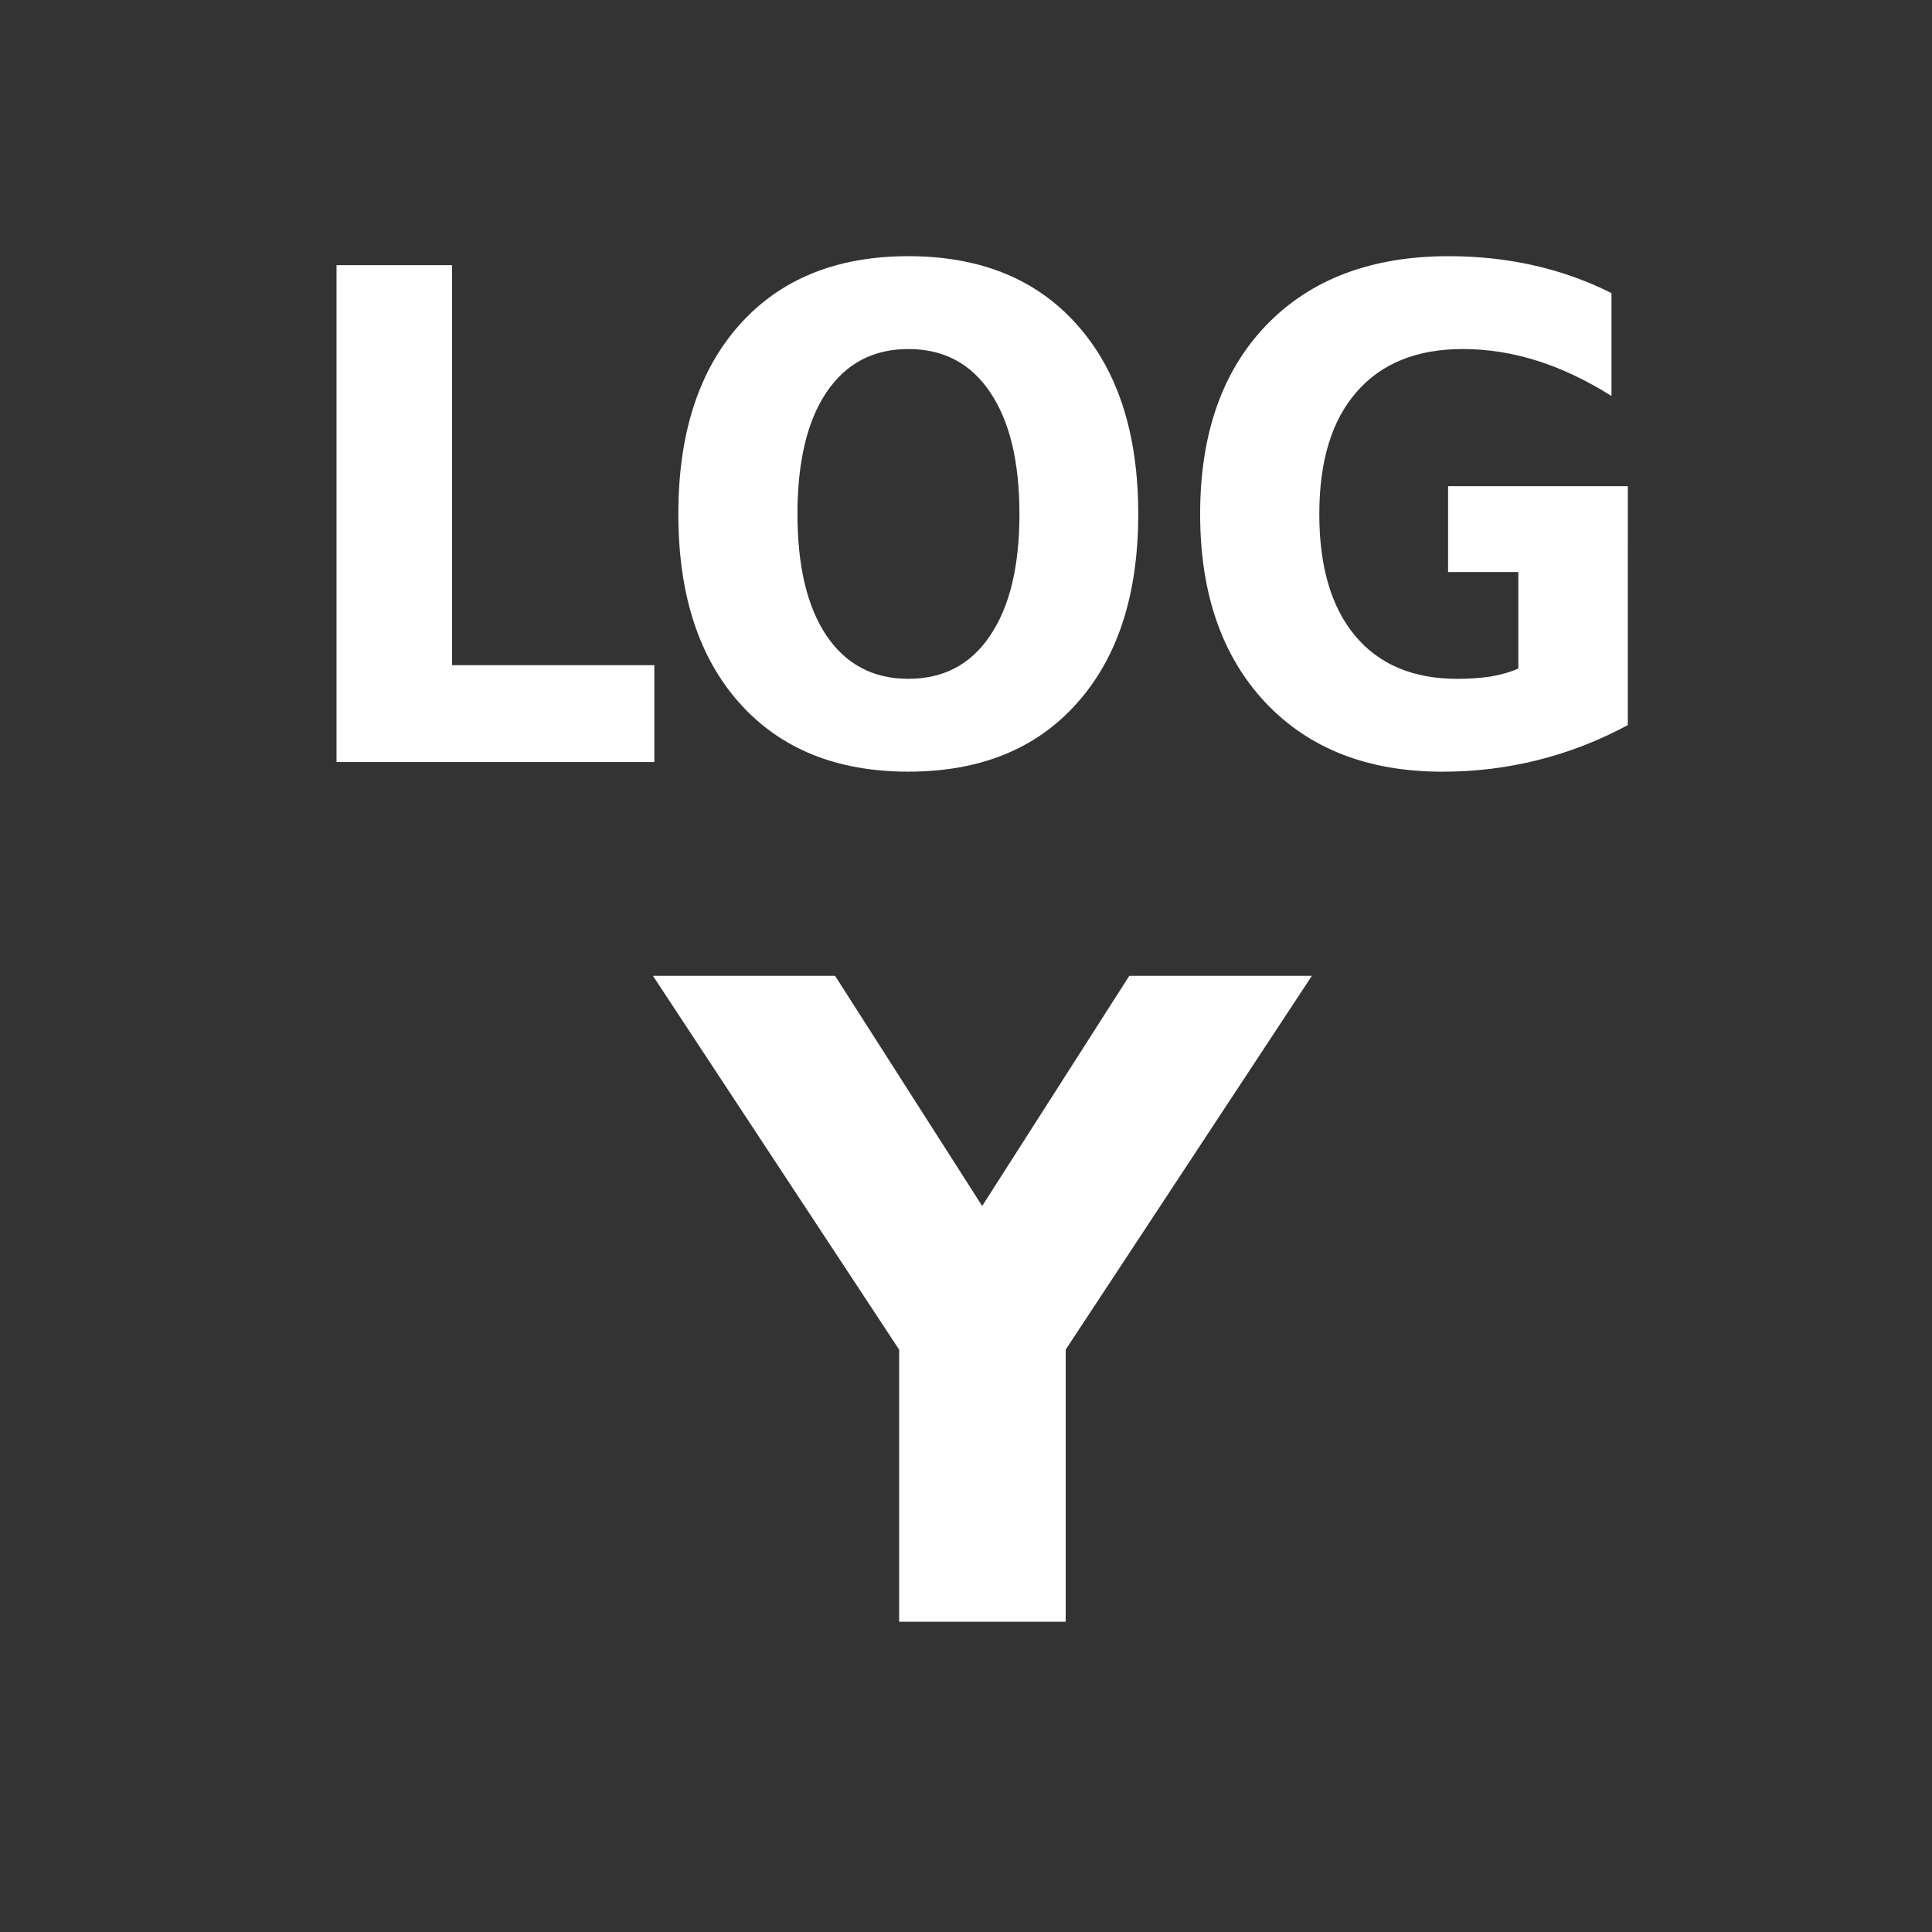 <?xml version="1.0" encoding="UTF-8" standalone="no"?>
<!-- Created with Inkscape (http://www.inkscape.org/) -->

<svg
   xmlns:dc="http://purl.org/dc/elements/1.1/"
   xmlns:cc="http://creativecommons.org/ns#"
   xmlns:rdf="http://www.w3.org/1999/02/22-rdf-syntax-ns#"
   xmlns:svg="http://www.w3.org/2000/svg"
   xmlns="http://www.w3.org/2000/svg"
   xmlns:sodipodi="http://sodipodi.sourceforge.net/DTD/sodipodi-0.dtd"
   xmlns:inkscape="http://www.inkscape.org/namespaces/inkscape"
   width="100mm"
   height="100mm"
   viewBox="0 0 100 100"
   version="1.1"
   id="svg8"
   inkscape:version="0.92.1 r15371"
   sodipodi:docname="y_log.svg">
  <rect x="0" y="0" width="100" height="100" fill="#333333" stroke="none"/>
  <defs
     id="defs2">
    <marker
       inkscape:isstock="true"
       style="overflow:visible"
       id="marker8614"
       refX="0"
       refY="0"
       orient="auto"
       inkscape:stockid="TriangleOutM">
      <path
         inkscape:connector-curvature="0"
         transform="scale(0.4)"
         style="fill:#ffffff;fill-opacity:1;fill-rule:evenodd;stroke:#ffffff;stroke-width:1pt;stroke-opacity:1"
         d="M 5.77,0 -2.88,5 V -5 Z"
         id="path8612" />
    </marker>
    <marker
       inkscape:isstock="true"
       style="overflow:visible"
       id="marker8538"
       refX="0"
       refY="0"
       orient="auto"
       inkscape:stockid="TriangleInM">
      <path
         inkscape:connector-curvature="0"
         transform="scale(-0.4)"
         style="fill:#ffffff;fill-opacity:1;fill-rule:evenodd;stroke:#ffffff;stroke-width:1pt;stroke-opacity:1"
         d="M 5.77,0 -2.88,5 V -5 Z"
         id="path8536" />
    </marker>
    <marker
       inkscape:stockid="Arrow2Mstart"
       orient="auto"
       refY="0"
       refX="0"
       id="marker9923"
       style="overflow:visible"
       inkscape:isstock="true">
      <path
         id="path9921"
         style="fill:#ffffff;fill-opacity:1;fill-rule:evenodd;stroke:#ffffff;stroke-width:0.625;stroke-linejoin:round;stroke-opacity:1"
         d="M 8.719,4.034 -2.207,0.016 8.719,-4.002 c -1.745,2.372 -1.735,5.617 -6e-7,8.035 z"
         transform="scale(0.6)"
         inkscape:connector-curvature="0" />
    </marker>
    <marker
       inkscape:stockid="Arrow2Mend"
       orient="auto"
       refY="0"
       refX="0"
       id="Arrow2Mend"
       style="overflow:visible"
       inkscape:isstock="true">
      <path
         id="path8461"
         style="fill:#ffffff;fill-opacity:1;fill-rule:evenodd;stroke:#ffffff;stroke-width:0.625;stroke-linejoin:round;stroke-opacity:1"
         d="M 8.719,4.034 -2.207,0.016 8.719,-4.002 c -1.745,2.372 -1.735,5.617 -6e-7,8.035 z"
         transform="scale(-0.6)"
         inkscape:connector-curvature="0" />
    </marker>
    <marker
       inkscape:stockid="Arrow2Mstart"
       orient="auto"
       refY="0"
       refX="0"
       id="Arrow2Mstart"
       style="overflow:visible"
       inkscape:isstock="true">
      <path
         id="path8458"
         style="fill:#ffffff;fill-opacity:1;fill-rule:evenodd;stroke:#ffffff;stroke-width:0.625;stroke-linejoin:round;stroke-opacity:1"
         d="M 8.719,4.034 -2.207,0.016 8.719,-4.002 c -1.745,2.372 -1.735,5.617 -6e-7,8.035 z"
         transform="scale(0.6)"
         inkscape:connector-curvature="0" />
    </marker>
    <marker
       inkscape:isstock="true"
       style="overflow:visible"
       id="marker9470"
       refX="0"
       refY="0"
       orient="auto"
       inkscape:stockid="Arrow2Send">
      <path
         transform="matrix(-0.3,0,0,-0.3,0.69,0)"
         d="M 8.719,4.034 -2.207,0.016 8.719,-4.002 c -1.745,2.372 -1.735,5.617 -6e-7,8.035 z"
         style="fill:#ffffff;fill-opacity:1;fill-rule:evenodd;stroke:#ffffff;stroke-width:0.625;stroke-linejoin:round;stroke-opacity:1"
         id="path9468"
         inkscape:connector-curvature="0" />
    </marker>
    <marker
       inkscape:isstock="true"
       style="overflow:visible"
       id="marker9424"
       refX="0"
       refY="0"
       orient="auto"
       inkscape:stockid="Arrow2Sstart">
      <path
         transform="matrix(0.3,0,0,0.3,-0.69,0)"
         d="M 8.719,4.034 -2.207,0.016 8.719,-4.002 c -1.745,2.372 -1.735,5.617 -6e-7,8.035 z"
         style="fill:#ffffff;fill-opacity:1;fill-rule:evenodd;stroke:#ffffff;stroke-width:0.625;stroke-linejoin:round;stroke-opacity:1"
         id="path9422"
         inkscape:connector-curvature="0" />
    </marker>
    <marker
       inkscape:stockid="Arrow1Mstart"
       orient="auto"
       refY="0"
       refX="0"
       id="Arrow1Mstart"
       style="overflow:visible"
       inkscape:isstock="true">
      <path
         id="path8440"
         d="M 0,0 5,-5 -12.5,0 5,5 Z"
         style="fill:#ffffff;fill-opacity:1;fill-rule:evenodd;stroke:#ffffff;stroke-width:1pt;stroke-opacity:1"
         transform="matrix(0.4,0,0,0.4,4,0)"
         inkscape:connector-curvature="0" />
    </marker>
    <marker
       inkscape:stockid="TriangleOutL"
       orient="auto"
       refY="0"
       refX="0"
       id="TriangleOutL"
       style="overflow:visible"
       inkscape:isstock="true">
      <path
         id="path8576"
         d="M 5.77,0 -2.88,5 V -5 Z"
         style="fill:#ffffff;fill-opacity:1;fill-rule:evenodd;stroke:#ffffff;stroke-width:1pt;stroke-opacity:1"
         transform="scale(0.8)"
         inkscape:connector-curvature="0" />
    </marker>
    <marker
       inkscape:stockid="TriangleInL"
       orient="auto"
       refY="0"
       refX="0"
       id="TriangleInL"
       style="overflow:visible"
       inkscape:isstock="true">
      <path
         id="path8567"
         d="M 5.77,0 -2.88,5 V -5 Z"
         style="fill:#ffffff;fill-opacity:1;fill-rule:evenodd;stroke:#ffffff;stroke-width:1pt;stroke-opacity:1"
         transform="scale(-0.8)"
         inkscape:connector-curvature="0" />
    </marker>
  </defs>
  <sodipodi:namedview
     id="base"
     pagecolor="#ffffff"
     bordercolor="#666666"
     borderopacity="1.0"
     inkscape:pageopacity="0.0"
     inkscape:pageshadow="2"
     inkscape:zoom="1"
     inkscape:cx="-140.02362"
     inkscape:cy="188.97638"
     inkscape:document-units="mm"
     inkscape:current-layer="layer1"
     showgrid="false"
     inkscape:pagecheckerboard="true"
     fit-margin-top="0"
     fit-margin-left="0"
     fit-margin-right="0"
     fit-margin-bottom="0" />
  <g
     inkscape:label="Layer 1"
     inkscape:groupmode="layer"
     id="layer1"
     transform="translate(-60,-107)">
    <g
       aria-label="LOG"
       style="font-style:normal;font-variant:normal;font-weight:normal;font-stretch:normal;font-size:1.764px;line-height:125%;font-family:'DejaVu Sans';-inkscape-font-specification:'DejaVu Sans';letter-spacing:0px;word-spacing:0px;fill:#ffffff;fill-opacity:1;stroke:none;stroke-width:0.265px;stroke-linecap:butt;stroke-linejoin:miter;stroke-opacity:1"
       id="text8595"
       transform="translate(0,-3.224)">
      <path
         d="m 77.419,123.949 h 5.977 v 20.705 h 10.473 v 5.013 H 77.419 Z"
         style="font-style:normal;font-variant:normal;font-weight:bold;font-stretch:semi-condensed;font-size:35.278px;font-family:'DejaVu Sans';-inkscape-font-specification:'DejaVu Sans Bold Semi-Condensed';text-align:center;text-anchor:middle;fill:#ffffff;fill-opacity:1;stroke-width:0.265px"
         id="path17641"
         inkscape:connector-curvature="0" />
      <path
         d="m 107.013,128.29 q -2.722,0 -4.237,2.239 -1.499,2.239 -1.499,6.305 0,4.048 1.499,6.287 1.516,2.239 4.237,2.239 2.739,0 4.237,-2.239 1.516,-2.239 1.516,-6.287 0,-4.065 -1.516,-6.305 -1.499,-2.239 -4.237,-2.239 z m 0,-4.806 q 5.581,0 8.733,3.548 3.169,3.548 3.169,9.801 0,6.236 -3.169,9.784 -3.152,3.548 -8.733,3.548 -5.564,0 -8.733,-3.548 -3.169,-3.548 -3.169,-9.784 0,-6.253 3.169,-9.801 3.169,-3.548 8.733,-3.548 z"
         style="font-style:normal;font-variant:normal;font-weight:bold;font-stretch:semi-condensed;font-size:35.278px;font-family:'DejaVu Sans';-inkscape-font-specification:'DejaVu Sans Bold Semi-Condensed';text-align:center;text-anchor:middle;fill:#ffffff;fill-opacity:1;stroke-width:0.265px"
         id="path17643"
         inkscape:connector-curvature="0" />
      <path
         d="m 144.254,147.755 q -2.239,1.206 -4.651,1.809 -2.394,0.603 -4.944,0.603 -5.788,0 -9.164,-3.583 -3.376,-3.6 -3.376,-9.75 0,-6.218 3.428,-9.784 3.445,-3.566 9.44,-3.566 2.308,0 4.427,0.482 2.119,0.482 3.996,1.43 v 5.323 q -1.946,-1.223 -3.858,-1.826 -1.912,-0.603 -3.841,-0.603 -3.566,0 -5.495,2.222 -1.929,2.205 -1.929,6.322 0,4.082 1.86,6.305 1.86,2.222 5.288,2.222 0.93,0 1.723,-0.121 0.81,-0.138 1.43,-0.413 v -4.995 h -3.635 v -4.444 h 9.302 z"
         style="font-style:normal;font-variant:normal;font-weight:bold;font-stretch:semi-condensed;font-size:35.278px;font-family:'DejaVu Sans';-inkscape-font-specification:'DejaVu Sans Bold Semi-Condensed';text-align:center;text-anchor:middle;fill:#ffffff;fill-opacity:1;stroke-width:0.265px"
         id="path17645"
         inkscape:connector-curvature="0" />
    </g>
    <g
       aria-label="Y"
       style="font-style:normal;font-variant:normal;font-weight:normal;font-stretch:normal;font-size:1.764px;line-height:125%;font-family:'DejaVu Sans';-inkscape-font-specification:'DejaVu Sans';letter-spacing:0px;word-spacing:0px;fill:#000000;fill-opacity:1;stroke:none;stroke-width:0.265px;stroke-linecap:butt;stroke-linejoin:miter;stroke-opacity:1"
       id="text8591"
       transform="translate(0,-1.058)">
      <path
         d="m 93.796,158.567 h 9.428 l 7.614,11.913 7.614,-11.913 h 9.45 l -12.742,19.348 V 192 h -8.621 v -14.085 z"
         style="font-style:normal;font-variant:normal;font-weight:bold;font-stretch:normal;font-size:45.861px;font-family:'DejaVu Sans';-inkscape-font-specification:'DejaVu Sans Bold';text-align:center;text-anchor:middle;fill:#ffffff;stroke-width:0.265px"
         id="path17638"
         inkscape:connector-curvature="0" />
    </g>
  </g>
</svg>
